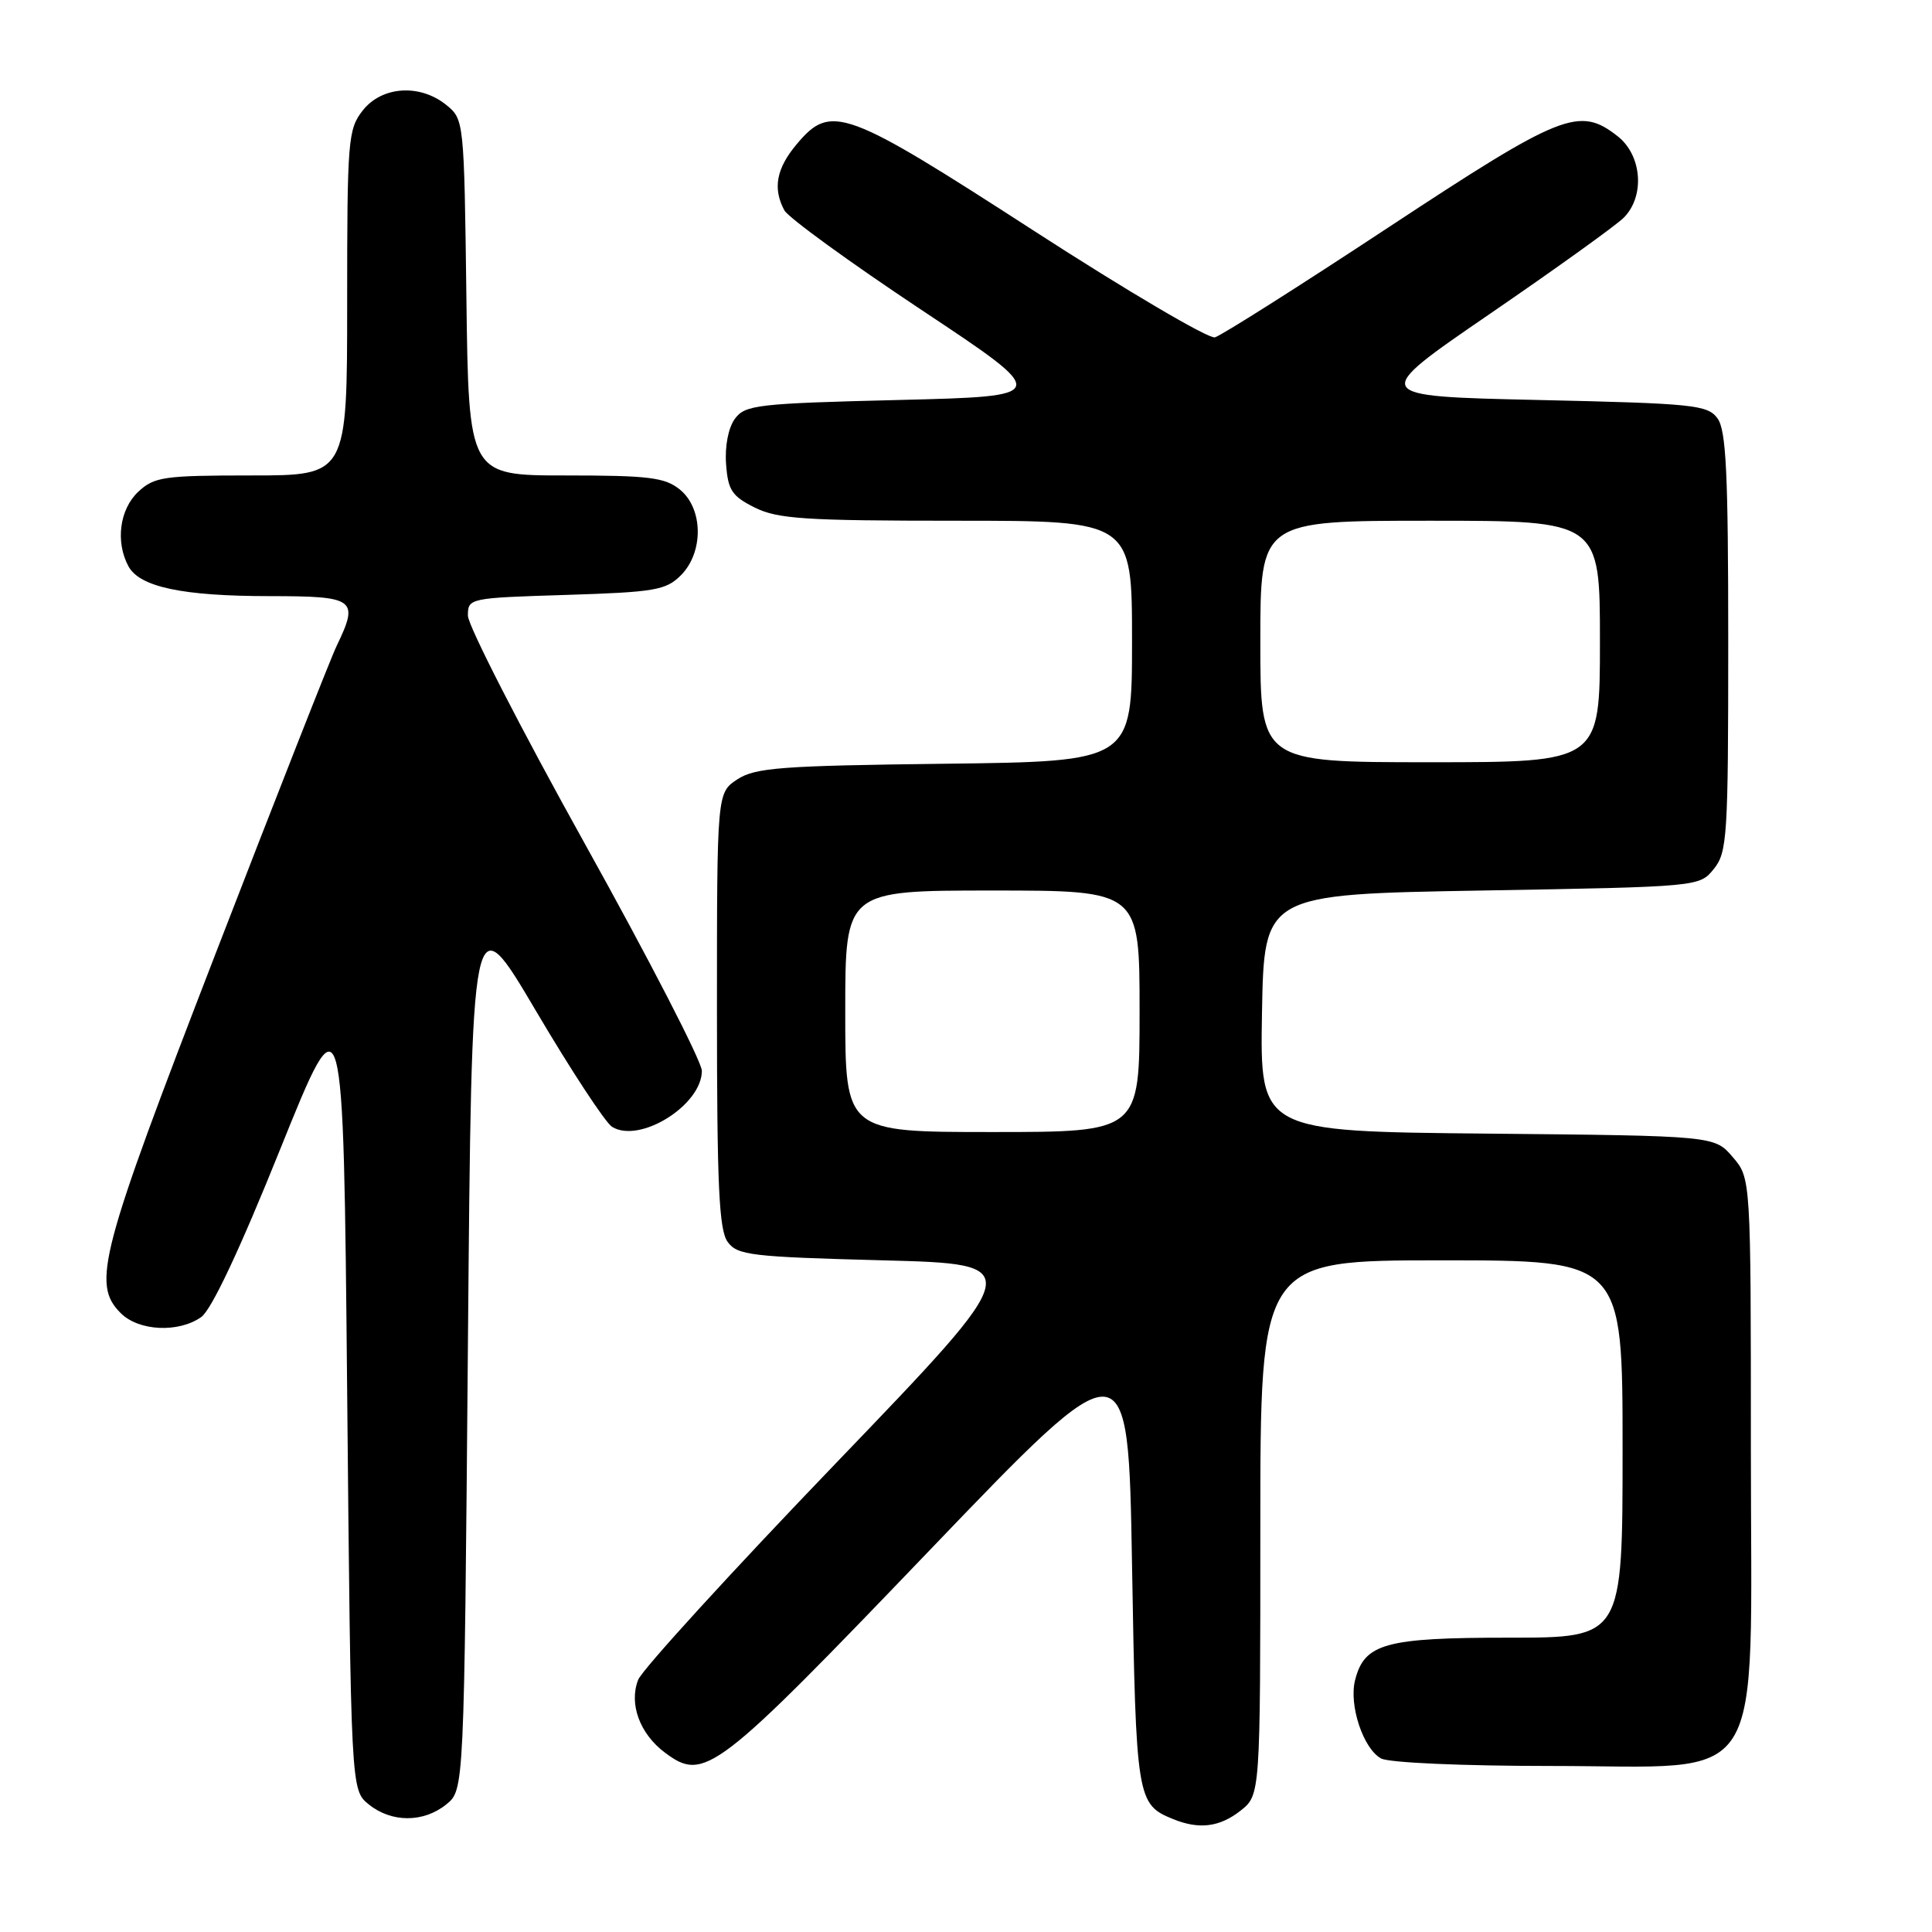 <?xml version="1.0" encoding="UTF-8" standalone="no"?>
<!DOCTYPE svg PUBLIC "-//W3C//DTD SVG 1.1//EN" "http://www.w3.org/Graphics/SVG/1.1/DTD/svg11.dtd" >
<svg xmlns="http://www.w3.org/2000/svg" xmlns:xlink="http://www.w3.org/1999/xlink" version="1.1" viewBox="0 0 256 256">
 <g >
 <path fill="currentColor"
d=" M 164.37 239.93 C 167.00 237.85 167.00 237.85 167.00 202.43 C 167.00 167.00 167.00 167.00 191.00 167.00 C 215.00 167.00 215.00 167.00 215.00 192.00 C 215.00 217.00 215.00 217.00 199.96 217.00 C 183.53 217.00 180.78 217.76 179.55 222.65 C 178.72 225.97 180.65 231.74 183.01 233.01 C 184.07 233.57 193.77 234.00 205.51 234.00 C 234.51 234.00 232.00 237.97 232.00 192.13 C 232.00 156.11 232.00 156.11 229.59 153.31 C 227.18 150.50 227.18 150.50 197.06 150.21 C 166.95 149.92 166.95 149.92 167.22 134.21 C 167.50 118.50 167.50 118.50 196.34 118.00 C 225.17 117.50 225.18 117.50 227.09 115.14 C 228.87 112.94 229.00 110.85 229.00 85.08 C 229.00 62.76 228.73 57.01 227.58 55.44 C 226.27 53.65 224.46 53.46 203.83 53.00 C 181.50 52.50 181.50 52.50 197.40 41.60 C 206.14 35.61 214.13 29.87 215.15 28.85 C 217.98 26.02 217.58 20.61 214.37 18.07 C 209.26 14.06 207.02 14.95 183.96 30.14 C 172.16 37.92 161.82 44.47 160.98 44.70 C 160.15 44.92 149.35 38.57 136.98 30.57 C 111.94 14.38 110.11 13.71 105.59 19.08 C 102.87 22.30 102.37 24.96 103.93 27.87 C 104.45 28.83 112.62 34.77 122.09 41.06 C 139.32 52.50 139.32 52.50 119.08 53.00 C 100.30 53.46 98.73 53.65 97.37 55.50 C 96.51 56.68 96.03 59.14 96.21 61.50 C 96.46 64.95 96.98 65.74 100.00 67.25 C 103.03 68.76 106.62 69.00 126.75 69.00 C 150.00 69.00 150.00 69.00 150.00 84.95 C 150.00 100.90 150.00 100.90 125.20 101.20 C 103.47 101.46 100.07 101.72 97.70 103.27 C 95.00 105.05 95.00 105.05 95.00 133.83 C 95.00 157.09 95.27 162.99 96.42 164.56 C 97.71 166.33 99.51 166.54 116.97 167.00 C 136.11 167.50 136.11 167.50 110.81 193.83 C 96.89 208.31 85.08 221.25 84.56 222.58 C 83.31 225.78 84.78 229.76 88.13 232.25 C 93.34 236.13 94.83 234.99 123.18 205.42 C 149.50 177.97 149.50 177.97 150.00 207.33 C 150.53 238.46 150.63 239.09 155.47 241.05 C 158.89 242.44 161.61 242.10 164.37 239.93 Z  M 59.14 239.09 C 61.50 237.18 61.50 237.18 62.00 178.35 C 62.50 119.52 62.50 119.52 71.00 133.92 C 75.67 141.84 80.22 148.76 81.10 149.31 C 84.76 151.58 93.00 146.44 93.00 141.89 C 93.00 140.68 86.03 127.14 77.50 111.81 C 68.97 96.48 62.00 82.87 62.00 81.58 C 62.00 79.26 62.14 79.23 75.01 78.83 C 86.77 78.46 88.23 78.21 90.21 76.24 C 93.26 73.19 93.19 67.39 90.09 64.87 C 88.10 63.26 85.99 63.00 74.94 63.00 C 62.10 63.00 62.10 63.00 61.80 39.41 C 61.50 15.99 61.48 15.81 59.14 13.91 C 55.64 11.08 50.61 11.41 48.07 14.63 C 46.11 17.13 46.00 18.52 46.00 40.13 C 46.00 63.00 46.00 63.00 33.31 63.00 C 21.67 63.00 20.44 63.18 18.31 65.17 C 15.85 67.49 15.28 71.78 17.01 75.02 C 18.49 77.78 24.17 78.99 35.75 78.99 C 47.10 79.00 47.60 79.37 44.60 85.60 C 43.83 87.19 36.63 105.50 28.60 126.27 C 13.19 166.14 12.13 170.13 16.00 174.00 C 18.38 176.38 23.64 176.64 26.66 174.52 C 28.01 173.58 31.79 165.55 37.13 152.27 C 45.50 131.50 45.50 131.50 46.00 184.34 C 46.50 237.18 46.50 237.18 48.86 239.09 C 51.88 241.53 56.12 241.53 59.14 239.09 Z  M 112.00 134.00 C 112.00 118.00 112.00 118.00 131.50 118.00 C 151.00 118.00 151.00 118.00 151.00 134.00 C 151.00 150.00 151.00 150.00 131.50 150.00 C 112.00 150.00 112.00 150.00 112.00 134.00 Z  M 167.00 85.00 C 167.00 69.00 167.00 69.00 189.50 69.00 C 212.00 69.00 212.00 69.00 212.00 85.00 C 212.00 101.00 212.00 101.00 189.50 101.00 C 167.00 101.00 167.00 101.00 167.00 85.00 Z "/>
</g>
</svg>